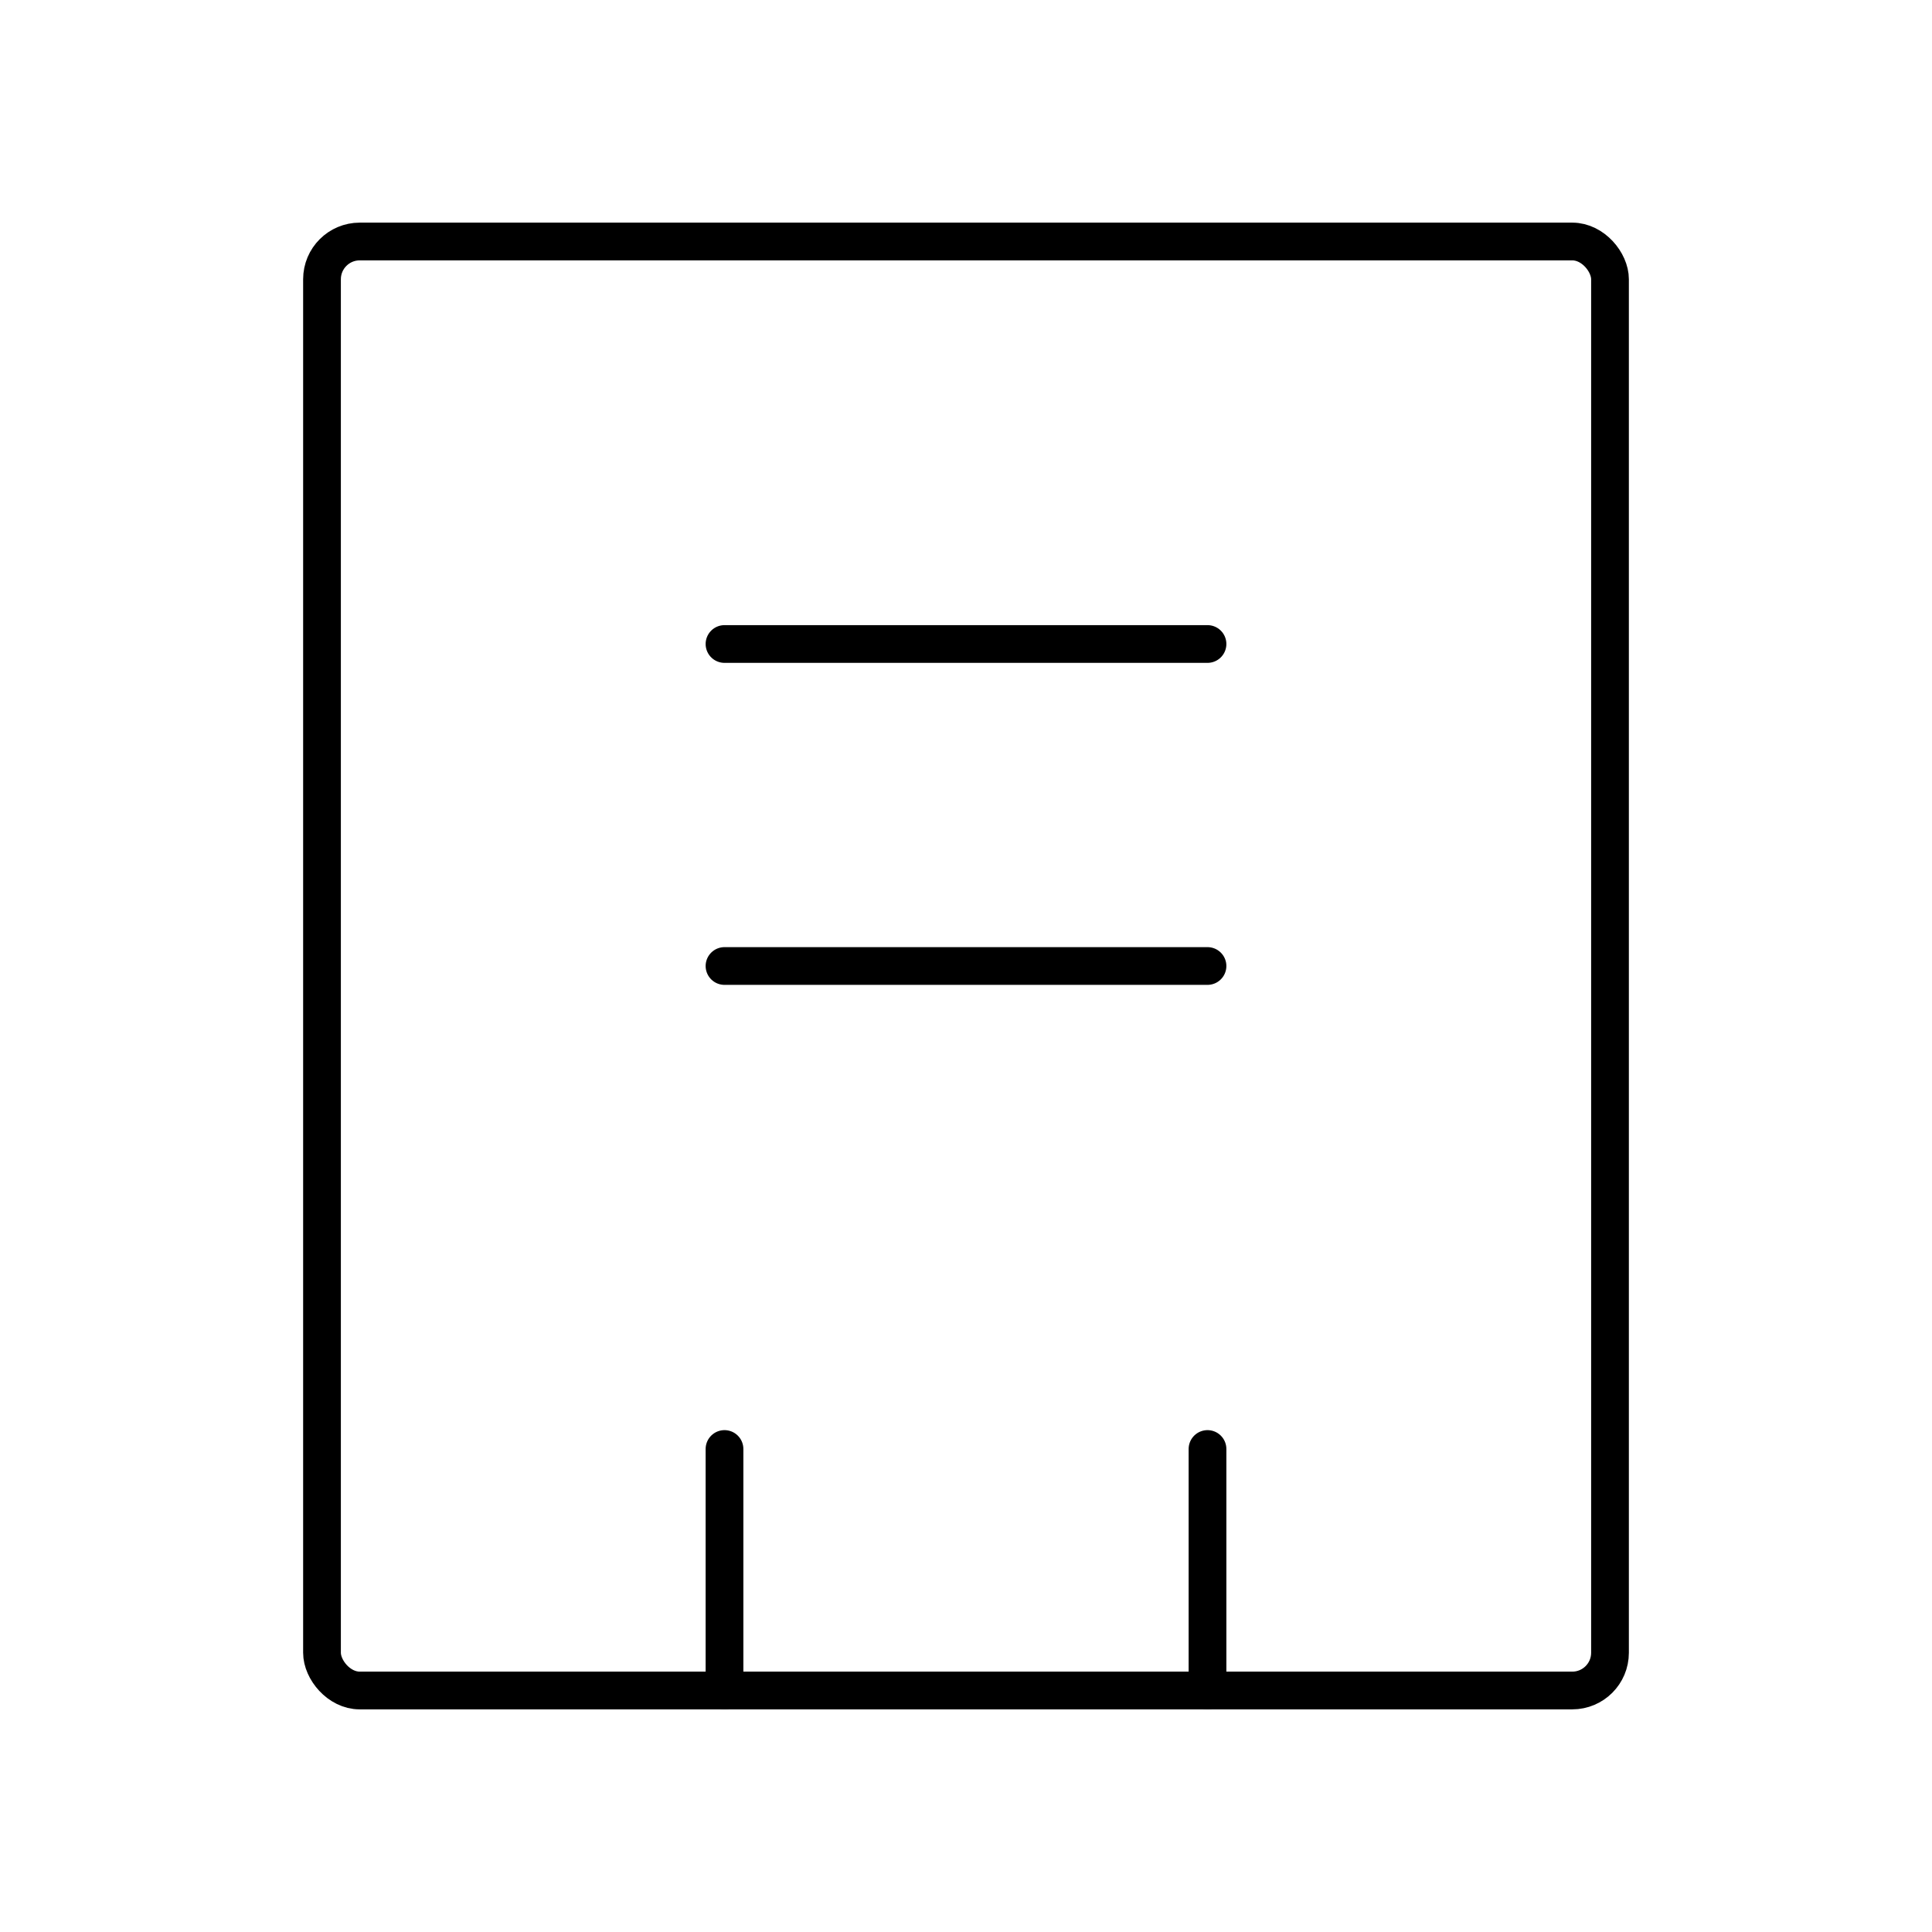 <svg width="1024" height="1024" viewBox="0 0 1024 1024" fill="none" xmlns="http://www.w3.org/2000/svg">
    <rect x="170.667" y="128" width="682.667" height="768" rx="20" stroke="black" stroke-width="20"/>
    <path d="M640 768L640 896M384 768L384 896" stroke="black" stroke-width="20" stroke-linecap="round"/>
    <path d="M384 341.333L640 341.333" stroke="black" stroke-width="20" stroke-linecap="round"/>
    <path d="M384 512L640 512" stroke="black" stroke-width="20" stroke-linecap="round"/>
</svg>
